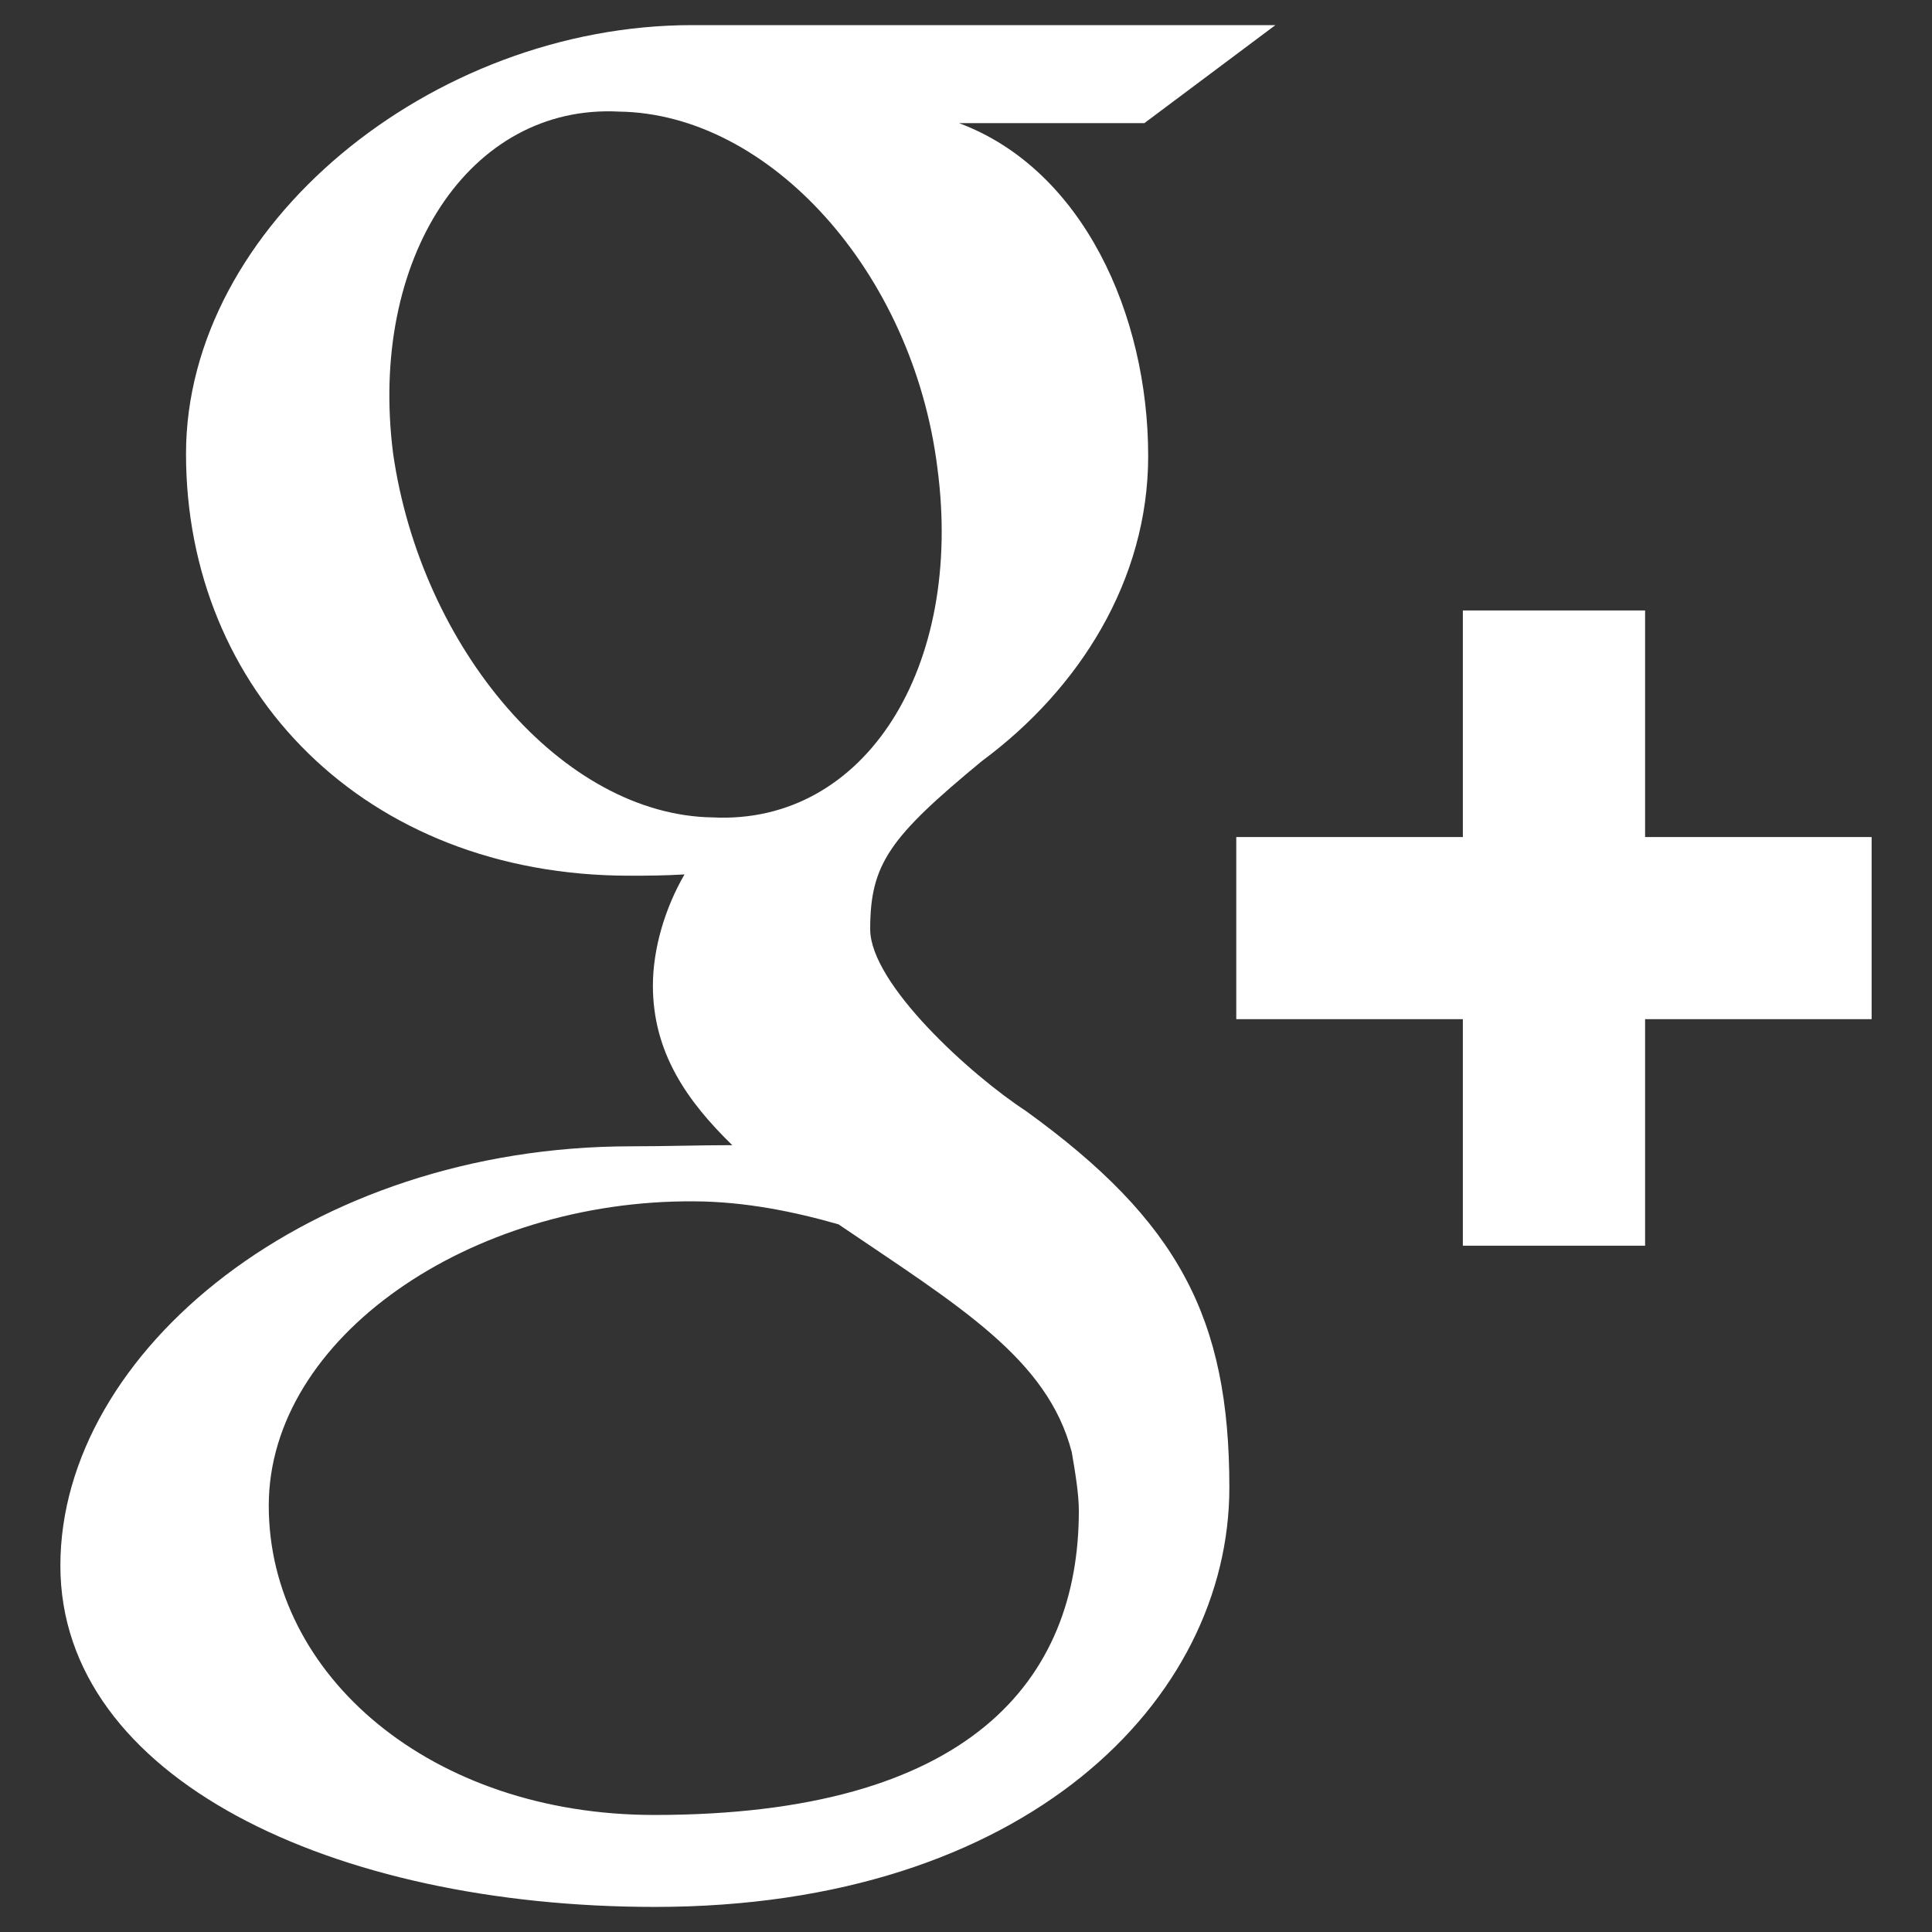 <?xml version="1.0" encoding="utf-8"?>
<!-- Generator: Adobe Illustrator 16.0.0, SVG Export Plug-In . SVG Version: 6.00 Build 0)  -->
<!DOCTYPE svg PUBLIC "-//W3C//DTD SVG 1.1//EN" "http://www.w3.org/Graphics/SVG/1.1/DTD/svg11.dtd">
<svg version="1.1" id="Layer_1" xmlns="http://www.w3.org/2000/svg" xmlns:xlink="http://www.w3.org/1999/xlink" x="0px" y="0px"
	 width="64px" height="64px" viewBox="0 0 64 64" enable-background="new 0 0 64 64" xml:space="preserve">
<rect x="0" y="0" width="64" height="64" fill="#333333" stroke="none"/>
<title>Twitter</title>
<path fill="#FFFFFF" d="M21.674,60.123c-7.383,0-12.771-4.615-12.771-10.245c0-5.57,6.68-10.133,14.081-10.082
	c1.693,0.006,3.334,0.343,4.793,0.762c3.99,2.707,6.924,4.445,7.727,7.548c0.121,0.701,0.234,1.404,0.234,1.937
	C35.738,55.672,32.111,60.123,21.674,60.123 M23.617,27.078c-4.979-0.069-9.672-5.607-10.596-12.063
	C12.203,8.562,15.55,3.438,20.506,3.697c4.988,0.068,9.729,5.314,10.544,11.784C31.939,22.112,28.653,27.324,23.617,27.078
	 M33.98,36.799c-1.807-1.177-5.154-4.203-5.154-6.02c0-2.163,0.648-3.048,3.703-5.57c3.232-2.391,5.506-5.997,5.506-10.104
	c0-4.693-2.17-9.497-6.266-11.026h6.139l4.342-3.247H22.929c-8.637,0-16.767,6.651-16.767,14.203
	c0,7.825,5.908,13.974,14.693,13.974c0.603,0,1.171-0.004,1.821-0.043c-0.647,1.11-1.048,2.464-1.048,3.682
	c0,2.215,1.127,3.823,2.629,5.287c-1.109,0-2.212,0.038-3.342,0.038C10.254,37.972,2,44.766,2,51.864
	c0,7.04,9.028,11.305,19.697,11.305c12.283,0,19.027-6.854,19.027-13.893C40.725,43.658,39.037,40.453,33.98,36.799 M62,27.728
	h-7.504v-7.506h-6.037v7.506h-7.506v6.033h7.506v7.505h6.037v-7.505H62V27.728z"/>
</svg>
